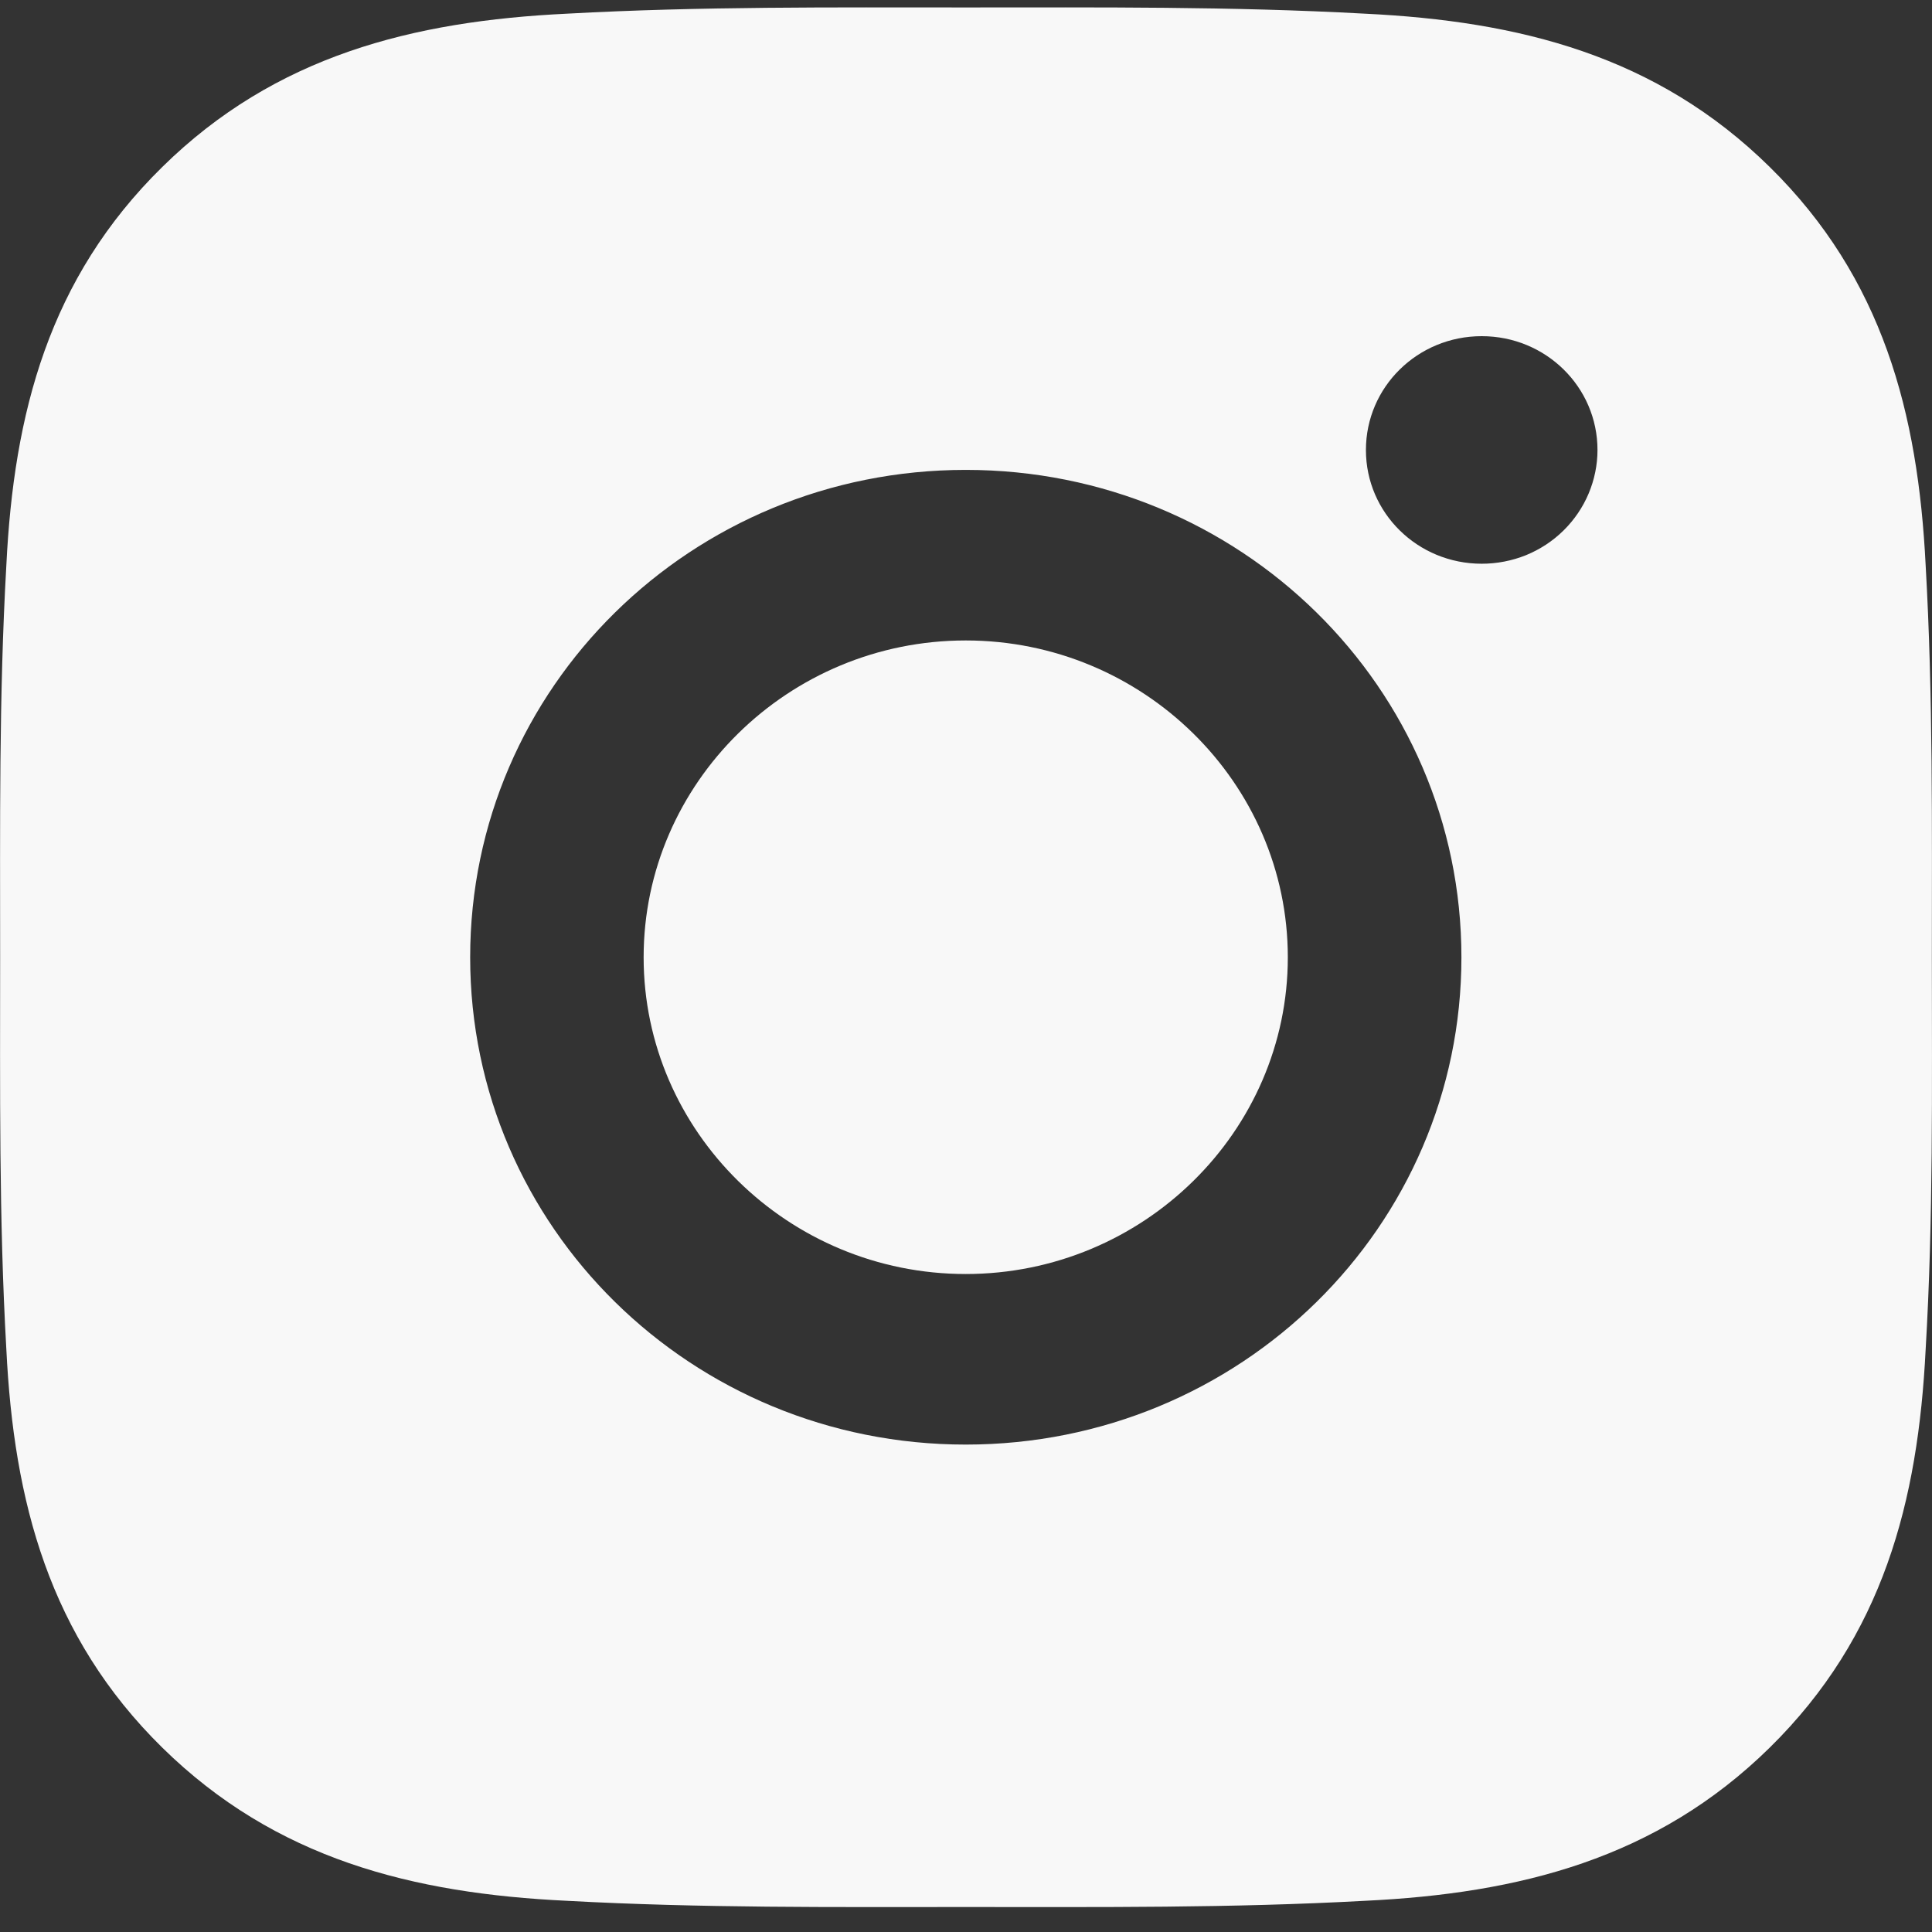 <svg width="14" height="14" viewBox="0 0 14 14" fill="none" xmlns="http://www.w3.org/2000/svg">
<rect x="0" y="0" width="14" height="14" fill="#333333" stroke="none"/>
<path d="M6.998 4.641C5.713 4.641 4.664 5.673 4.664 6.937C4.664 8.2 5.713 9.232 6.998 9.232C8.283 9.232 9.332 8.2 9.332 6.937C9.332 5.673 8.283 4.641 6.998 4.641ZM13.999 6.937C13.999 5.986 14.008 5.044 13.954 4.096C13.899 2.994 13.644 2.016 12.824 1.21C12.003 0.402 11.01 0.153 9.889 0.099C8.923 0.046 7.965 0.054 7 0.054C6.033 0.054 5.075 0.046 4.11 0.099C2.99 0.153 1.995 0.404 1.176 1.21C0.354 2.017 0.1 2.994 0.046 4.096C-0.008 5.046 0.001 5.988 0.001 6.937C0.001 7.885 -0.008 8.829 0.046 9.778C0.1 10.88 0.356 11.858 1.176 12.664C1.997 13.471 2.99 13.721 4.11 13.774C5.077 13.827 6.035 13.819 7 13.819C7.966 13.819 8.924 13.827 9.889 13.774C11.01 13.721 12.005 13.469 12.824 12.664C13.646 11.856 13.899 10.88 13.954 9.778C14.01 8.829 13.999 7.887 13.999 6.937ZM6.998 10.468C5.011 10.468 3.407 8.891 3.407 6.937C3.407 4.982 5.011 3.405 6.998 3.405C8.986 3.405 10.59 4.982 10.59 6.937C10.59 8.891 8.986 10.468 6.998 10.468ZM10.737 4.085C10.273 4.085 9.898 3.717 9.898 3.261C9.898 2.804 10.273 2.436 10.737 2.436C11.201 2.436 11.576 2.804 11.576 3.261C11.576 3.369 11.554 3.476 11.512 3.576C11.47 3.676 11.408 3.767 11.33 3.844C11.252 3.921 11.16 3.981 11.058 4.023C10.956 4.064 10.847 4.085 10.737 4.085Z" fill="#F8F8F8"/>
</svg>
